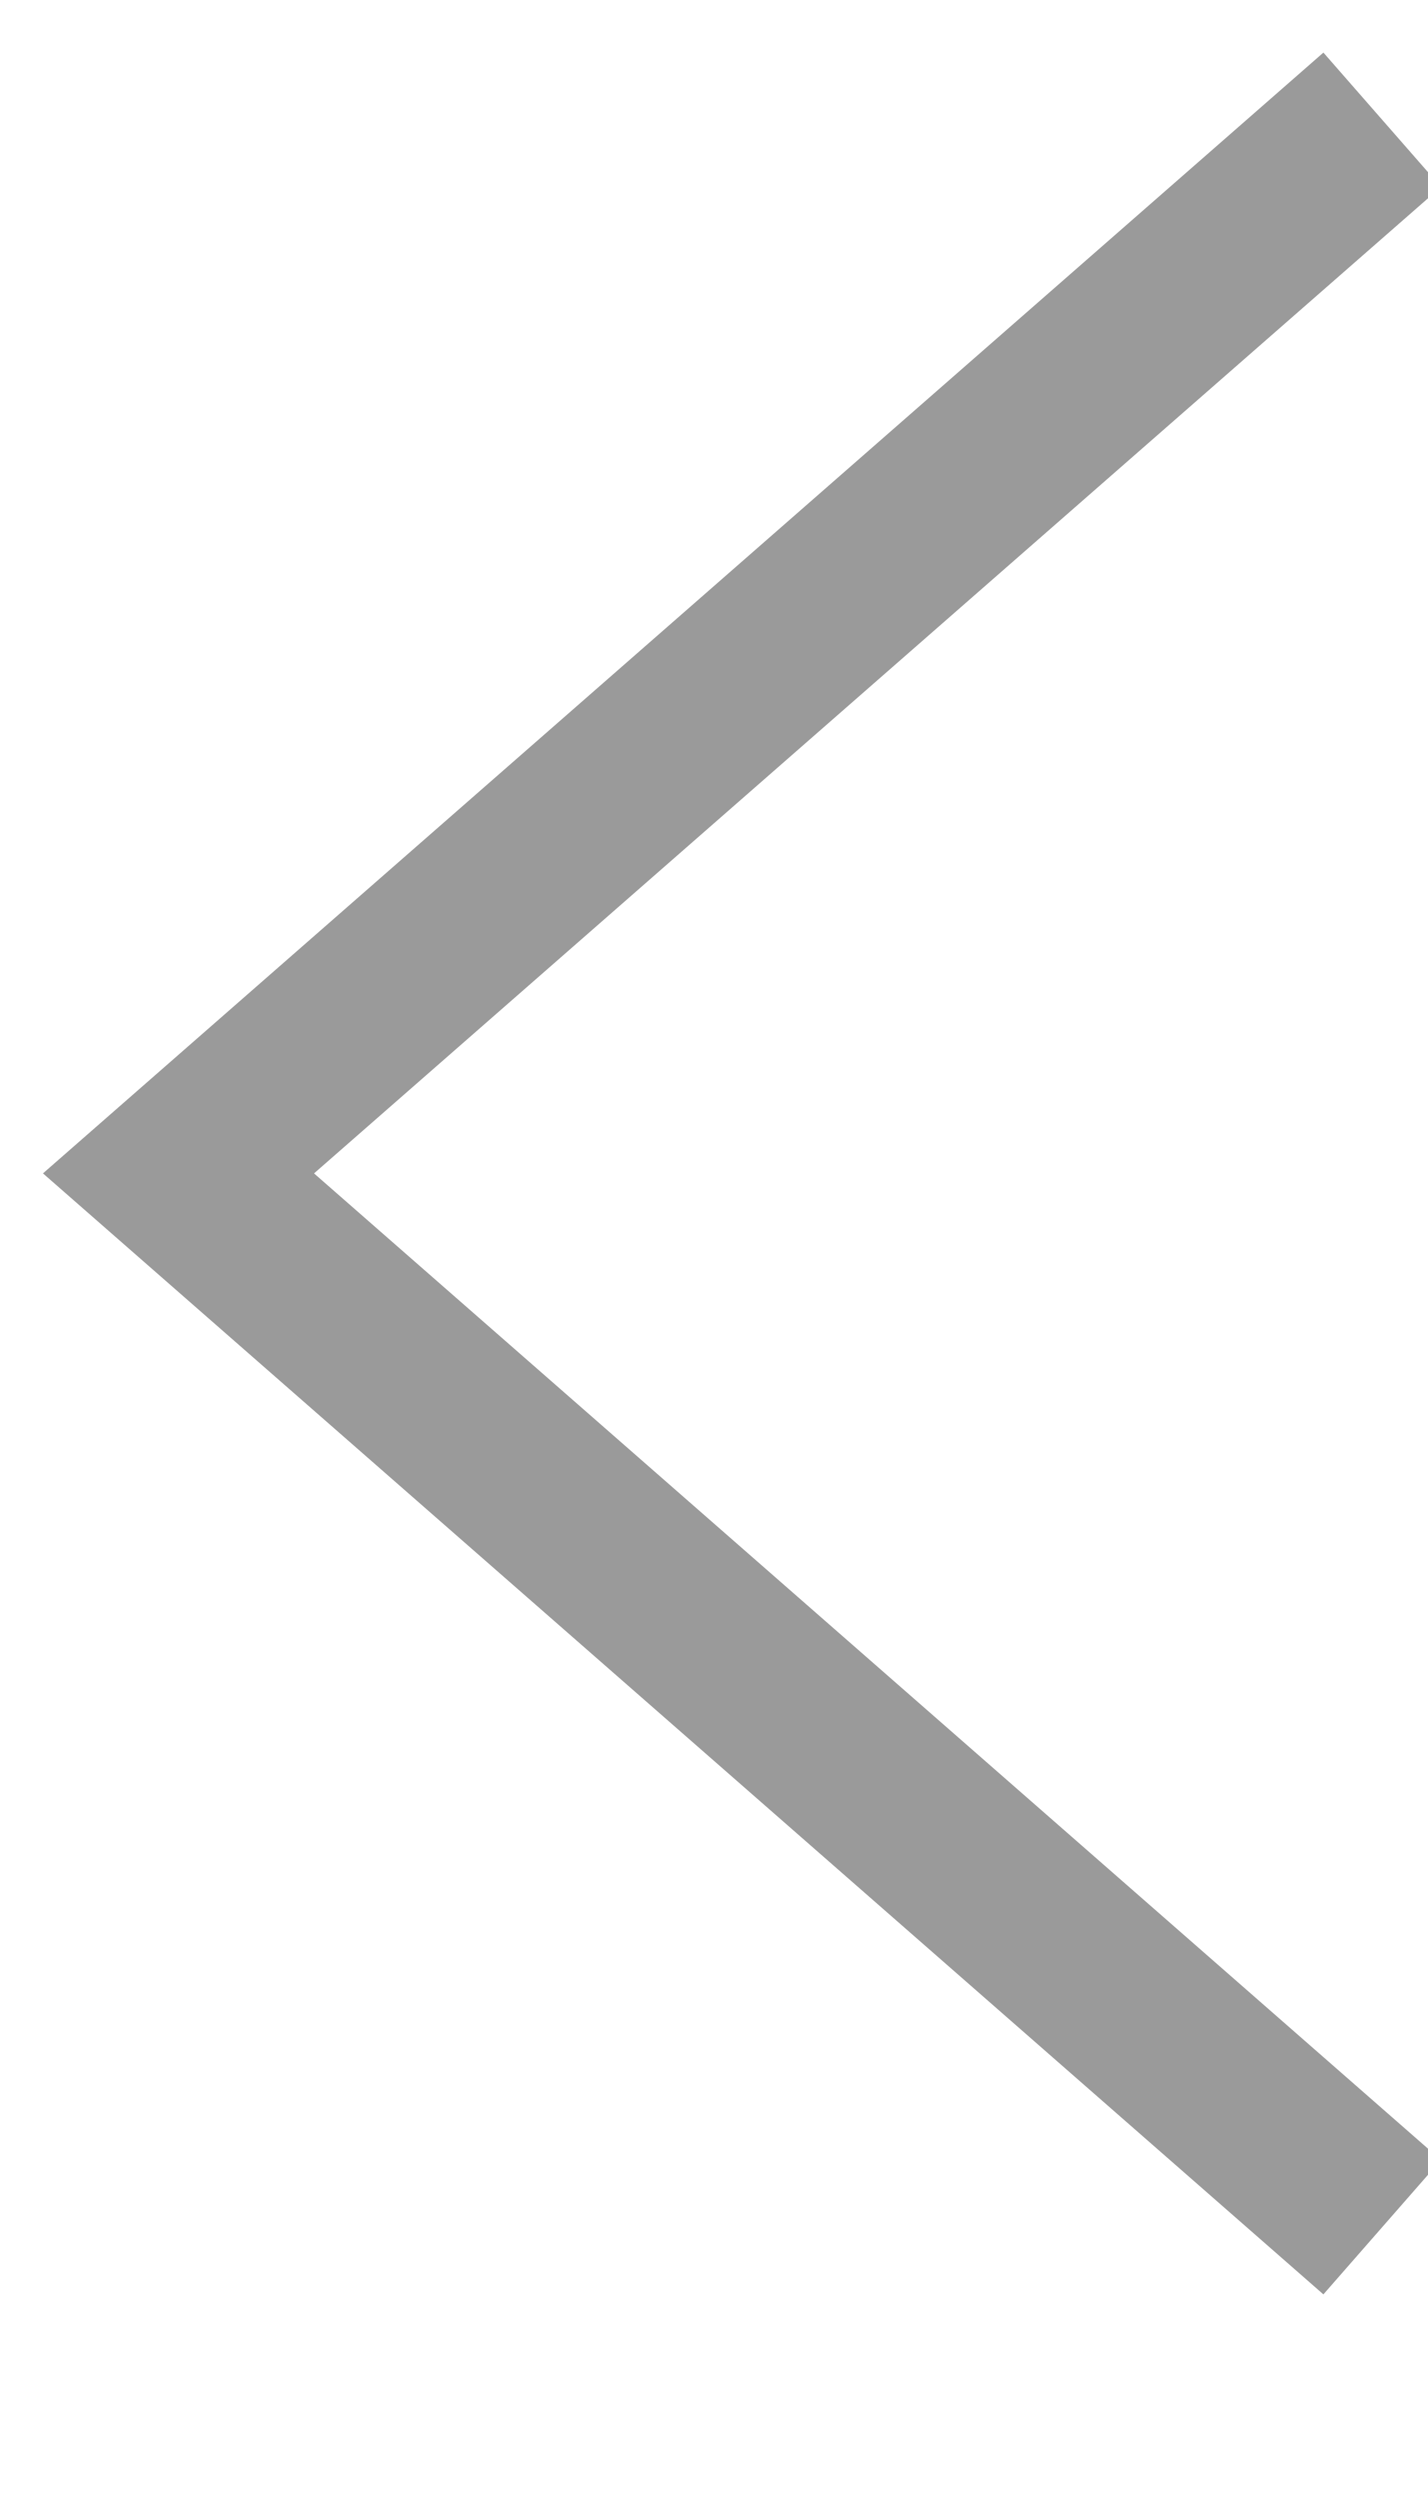 <?xml version="1.0" encoding="UTF-8"?>
<svg width="8px" height="14px" viewBox="0 0 8 14" version="1.1" xmlns="http://www.w3.org/2000/svg" xmlns:xlink="http://www.w3.org/1999/xlink">
    <title>icon/icon-arrow_left</title>
    <g id="icon/icon-arrow_left" stroke="none" stroke-width="1" fill="none" fill-rule="evenodd" stroke-linecap="square">
        <polyline id="Path-2" stroke="#9A9A9A" points="7.367 1 1 6.571 7.367 12.143"></polyline>
    </g>
</svg>